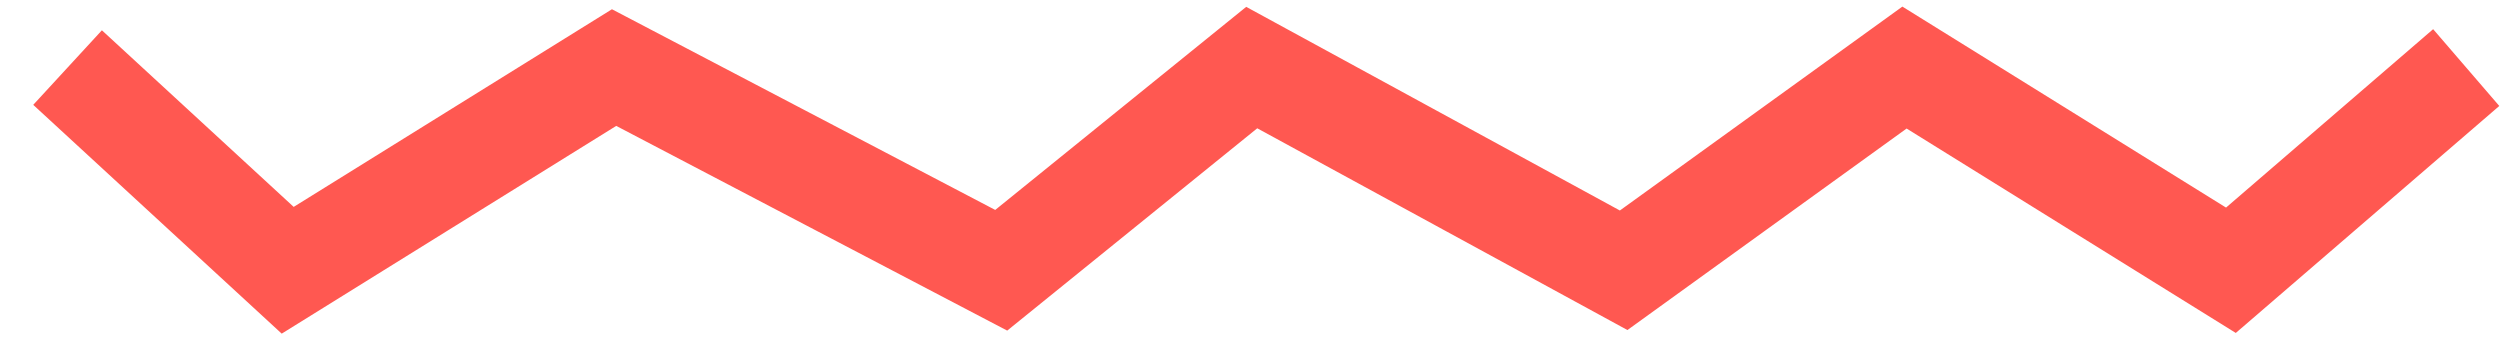 <svg width="74" height="10" viewBox="0 0 74 10" fill="none" xmlns="http://www.w3.org/2000/svg">
<path d="M2 2L8.516 8L18.177 2L29.636 8L37.051 2L48.06 8L56.373 2L66.035 8L73 2" stroke="#FF5851" stroke-width="3"/>
</svg>
